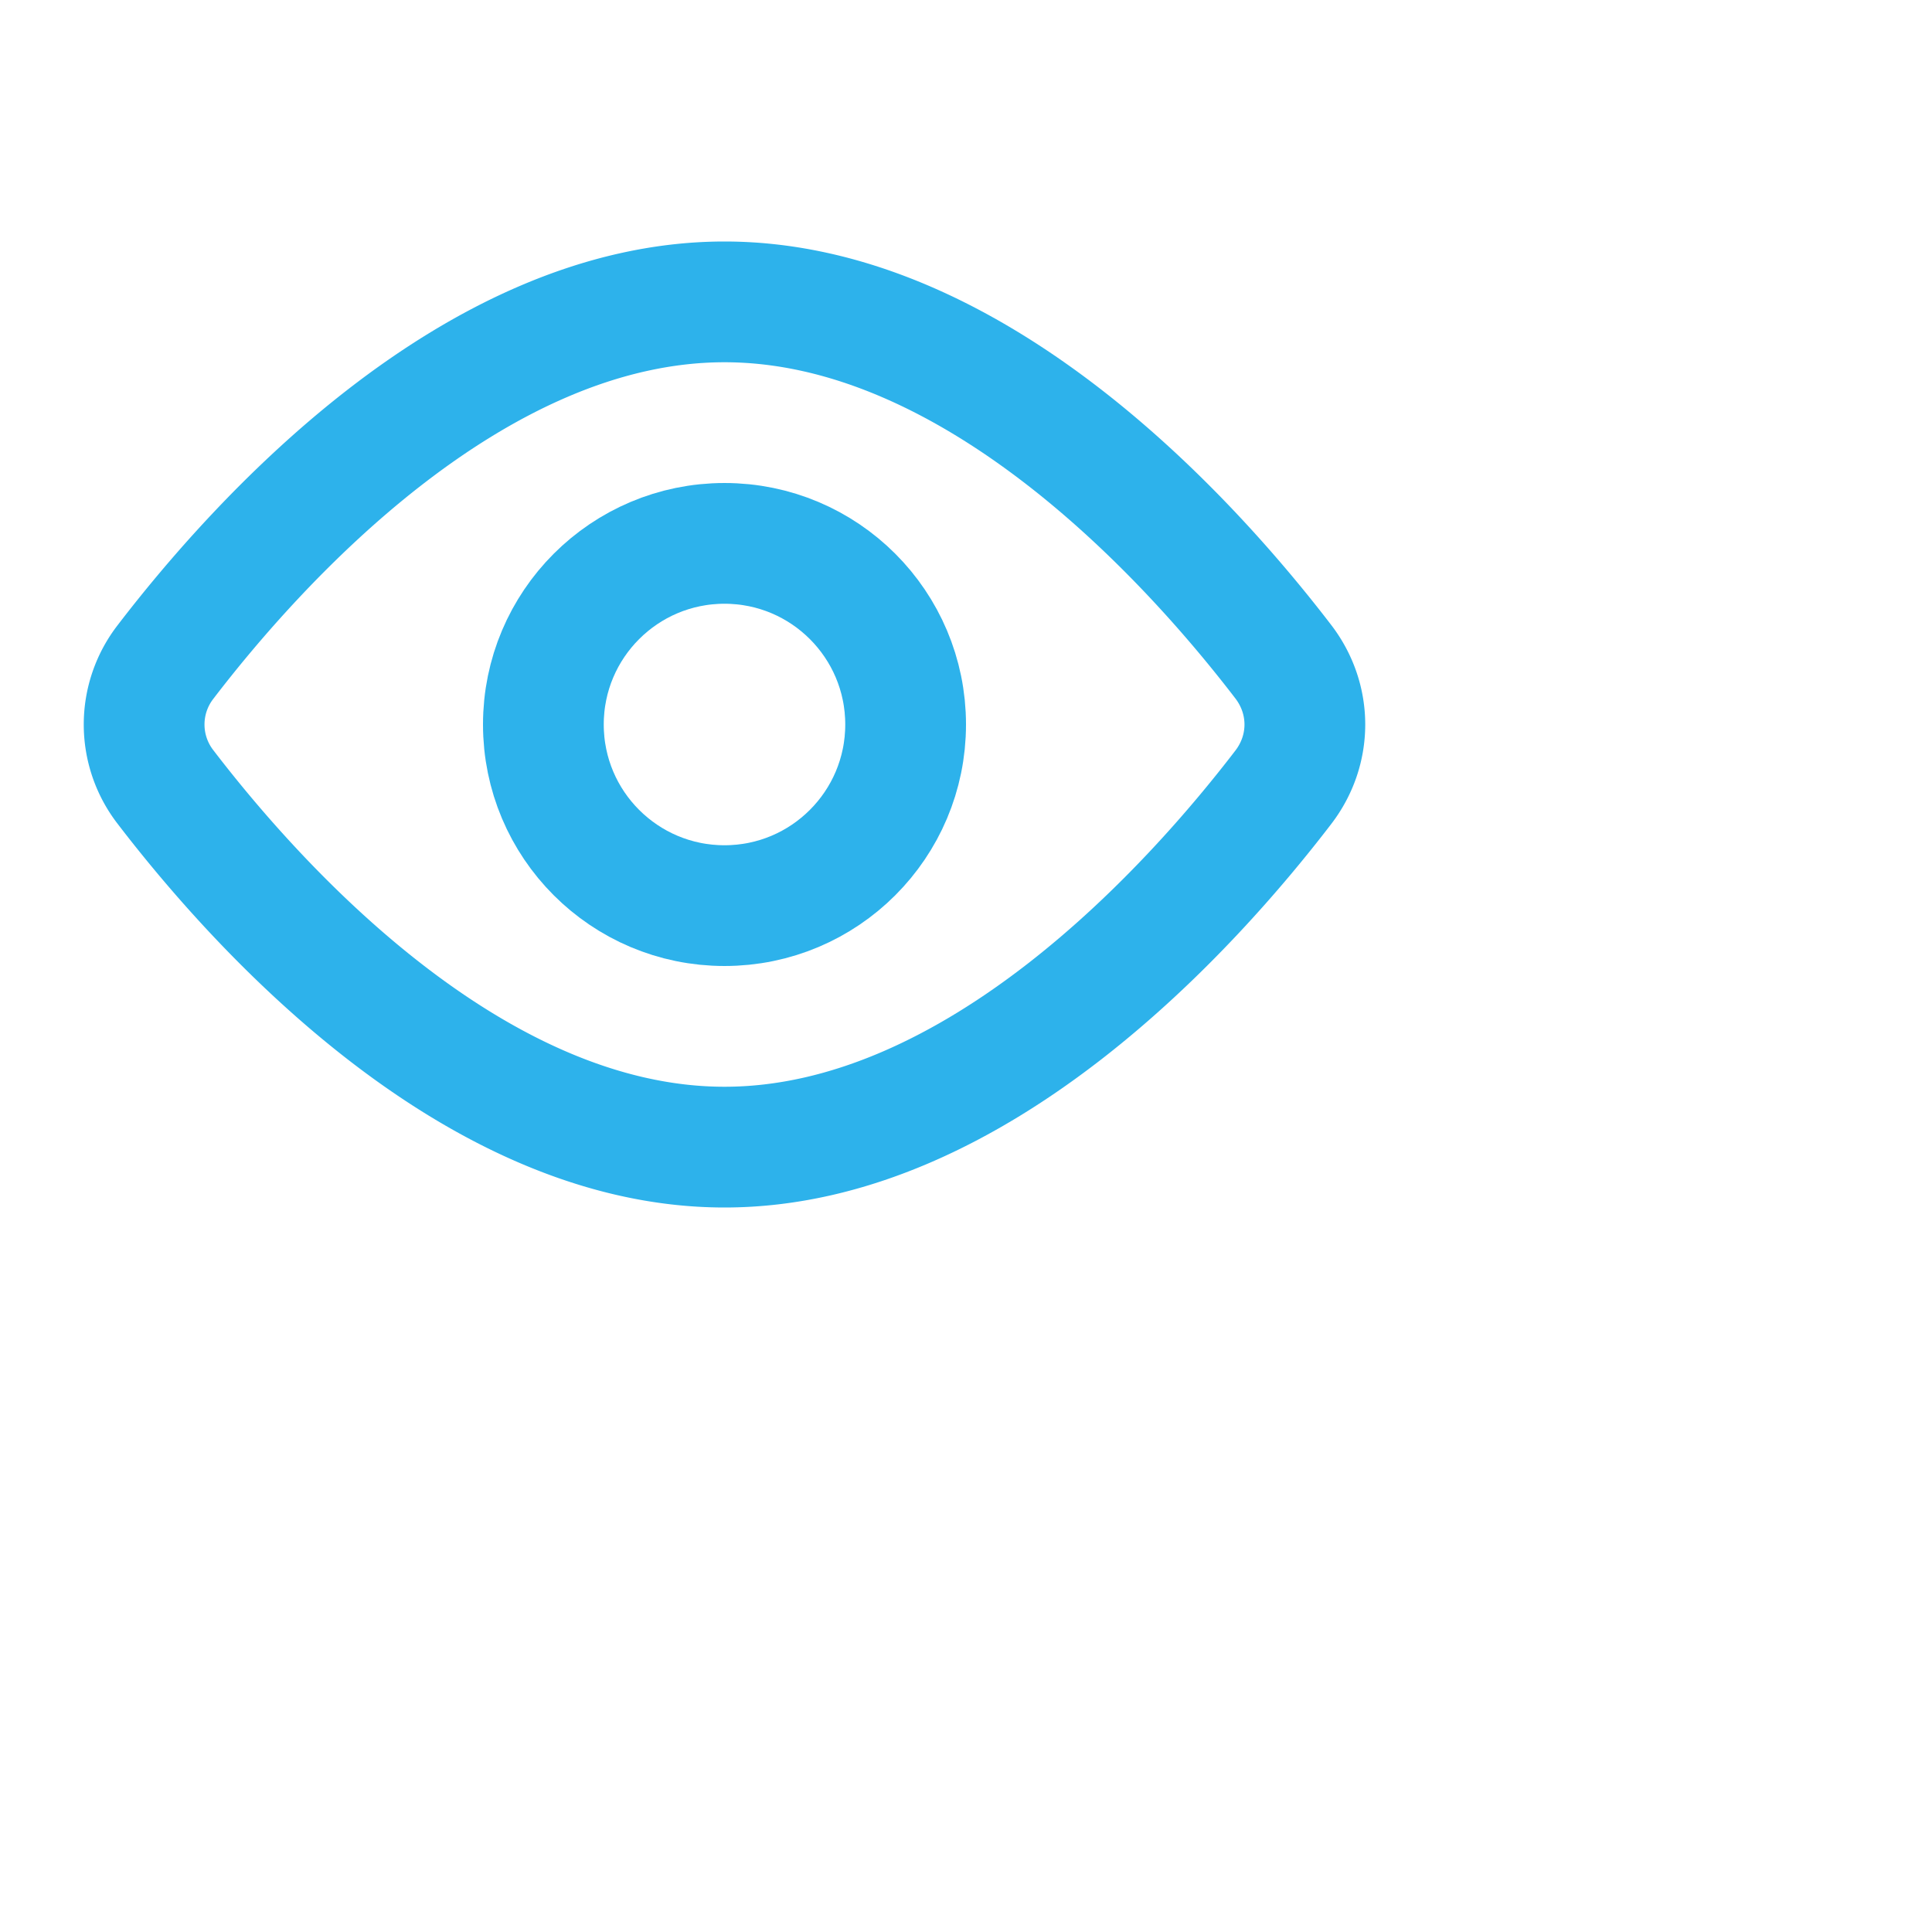 <svg xmlns="http://www.w3.org/2000/svg" width="1em" height="1em" viewBox="0 0 32 32"><g fill="none" stroke="#2db2eb" stroke-linecap="round" stroke-linejoin="round" stroke-width="2"><path d="M21.257 10.962c.474.62.474 1.457 0 2.076C19.764 14.987 16.182 19 12 19c-4.182 0-7.764-4.013-9.257-5.962a1.692 1.692 0 0 1 0-2.076C4.236 9.013 7.818 5 12 5c4.182 0 7.764 4.013 9.257 5.962"/><circle cx="12" cy="12" r="3"/></g></svg>